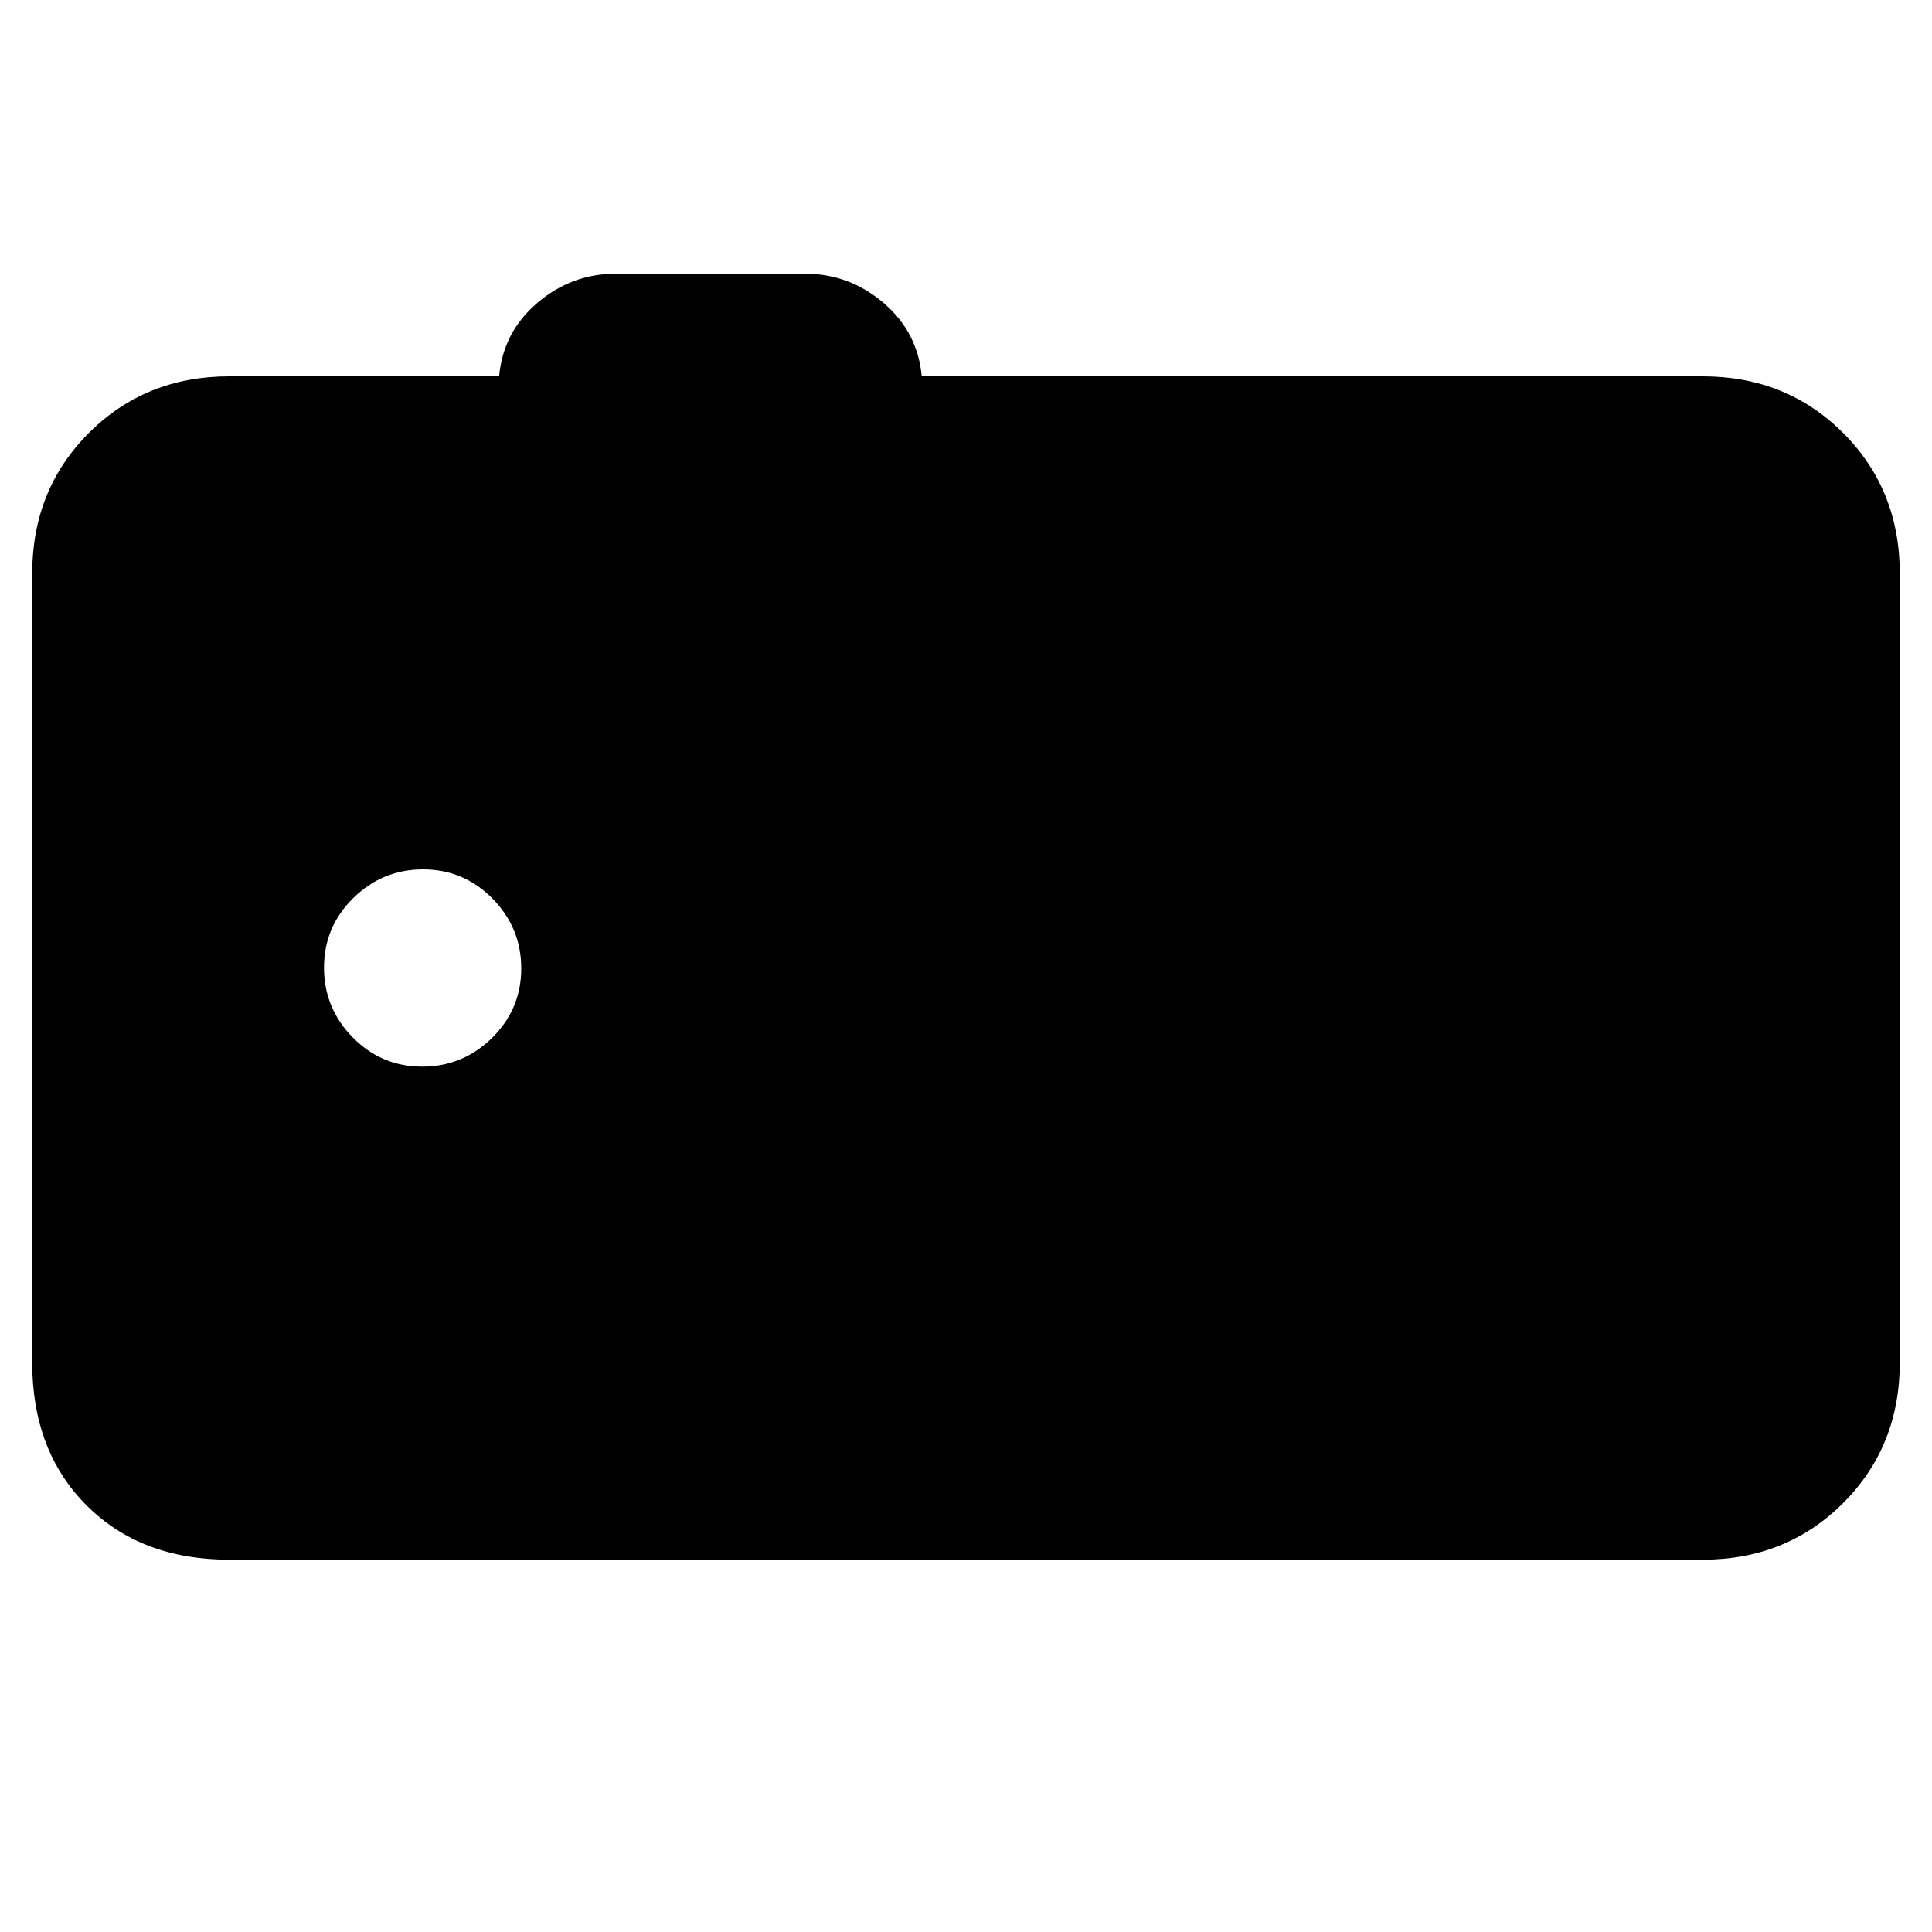 <svg xmlns="http://www.w3.org/2000/svg" height="20" viewBox="0 -960 960 960" width="20"><path d="M114-185q-44 0-71-27t-27-71v-392q0-41.7 28.15-69.85Q72.3-773 114-773h134q2-22 19-36.5t39-14.5h94q22 0 39 14.5t19 36.5h388q41.7 0 69.85 28.15Q944-716.7 944-675v392q0 41.7-28.15 69.85Q887.7-185 846-185H114Zm95.79-245q20.21 0 34.71-14.29t14.5-34.5q0-20.21-14.29-34.71t-34.5-14.5q-20.21 0-34.71 14.29t-14.5 34.5q0 20.21 14.29 34.71t34.5 14.5Z"/></svg>